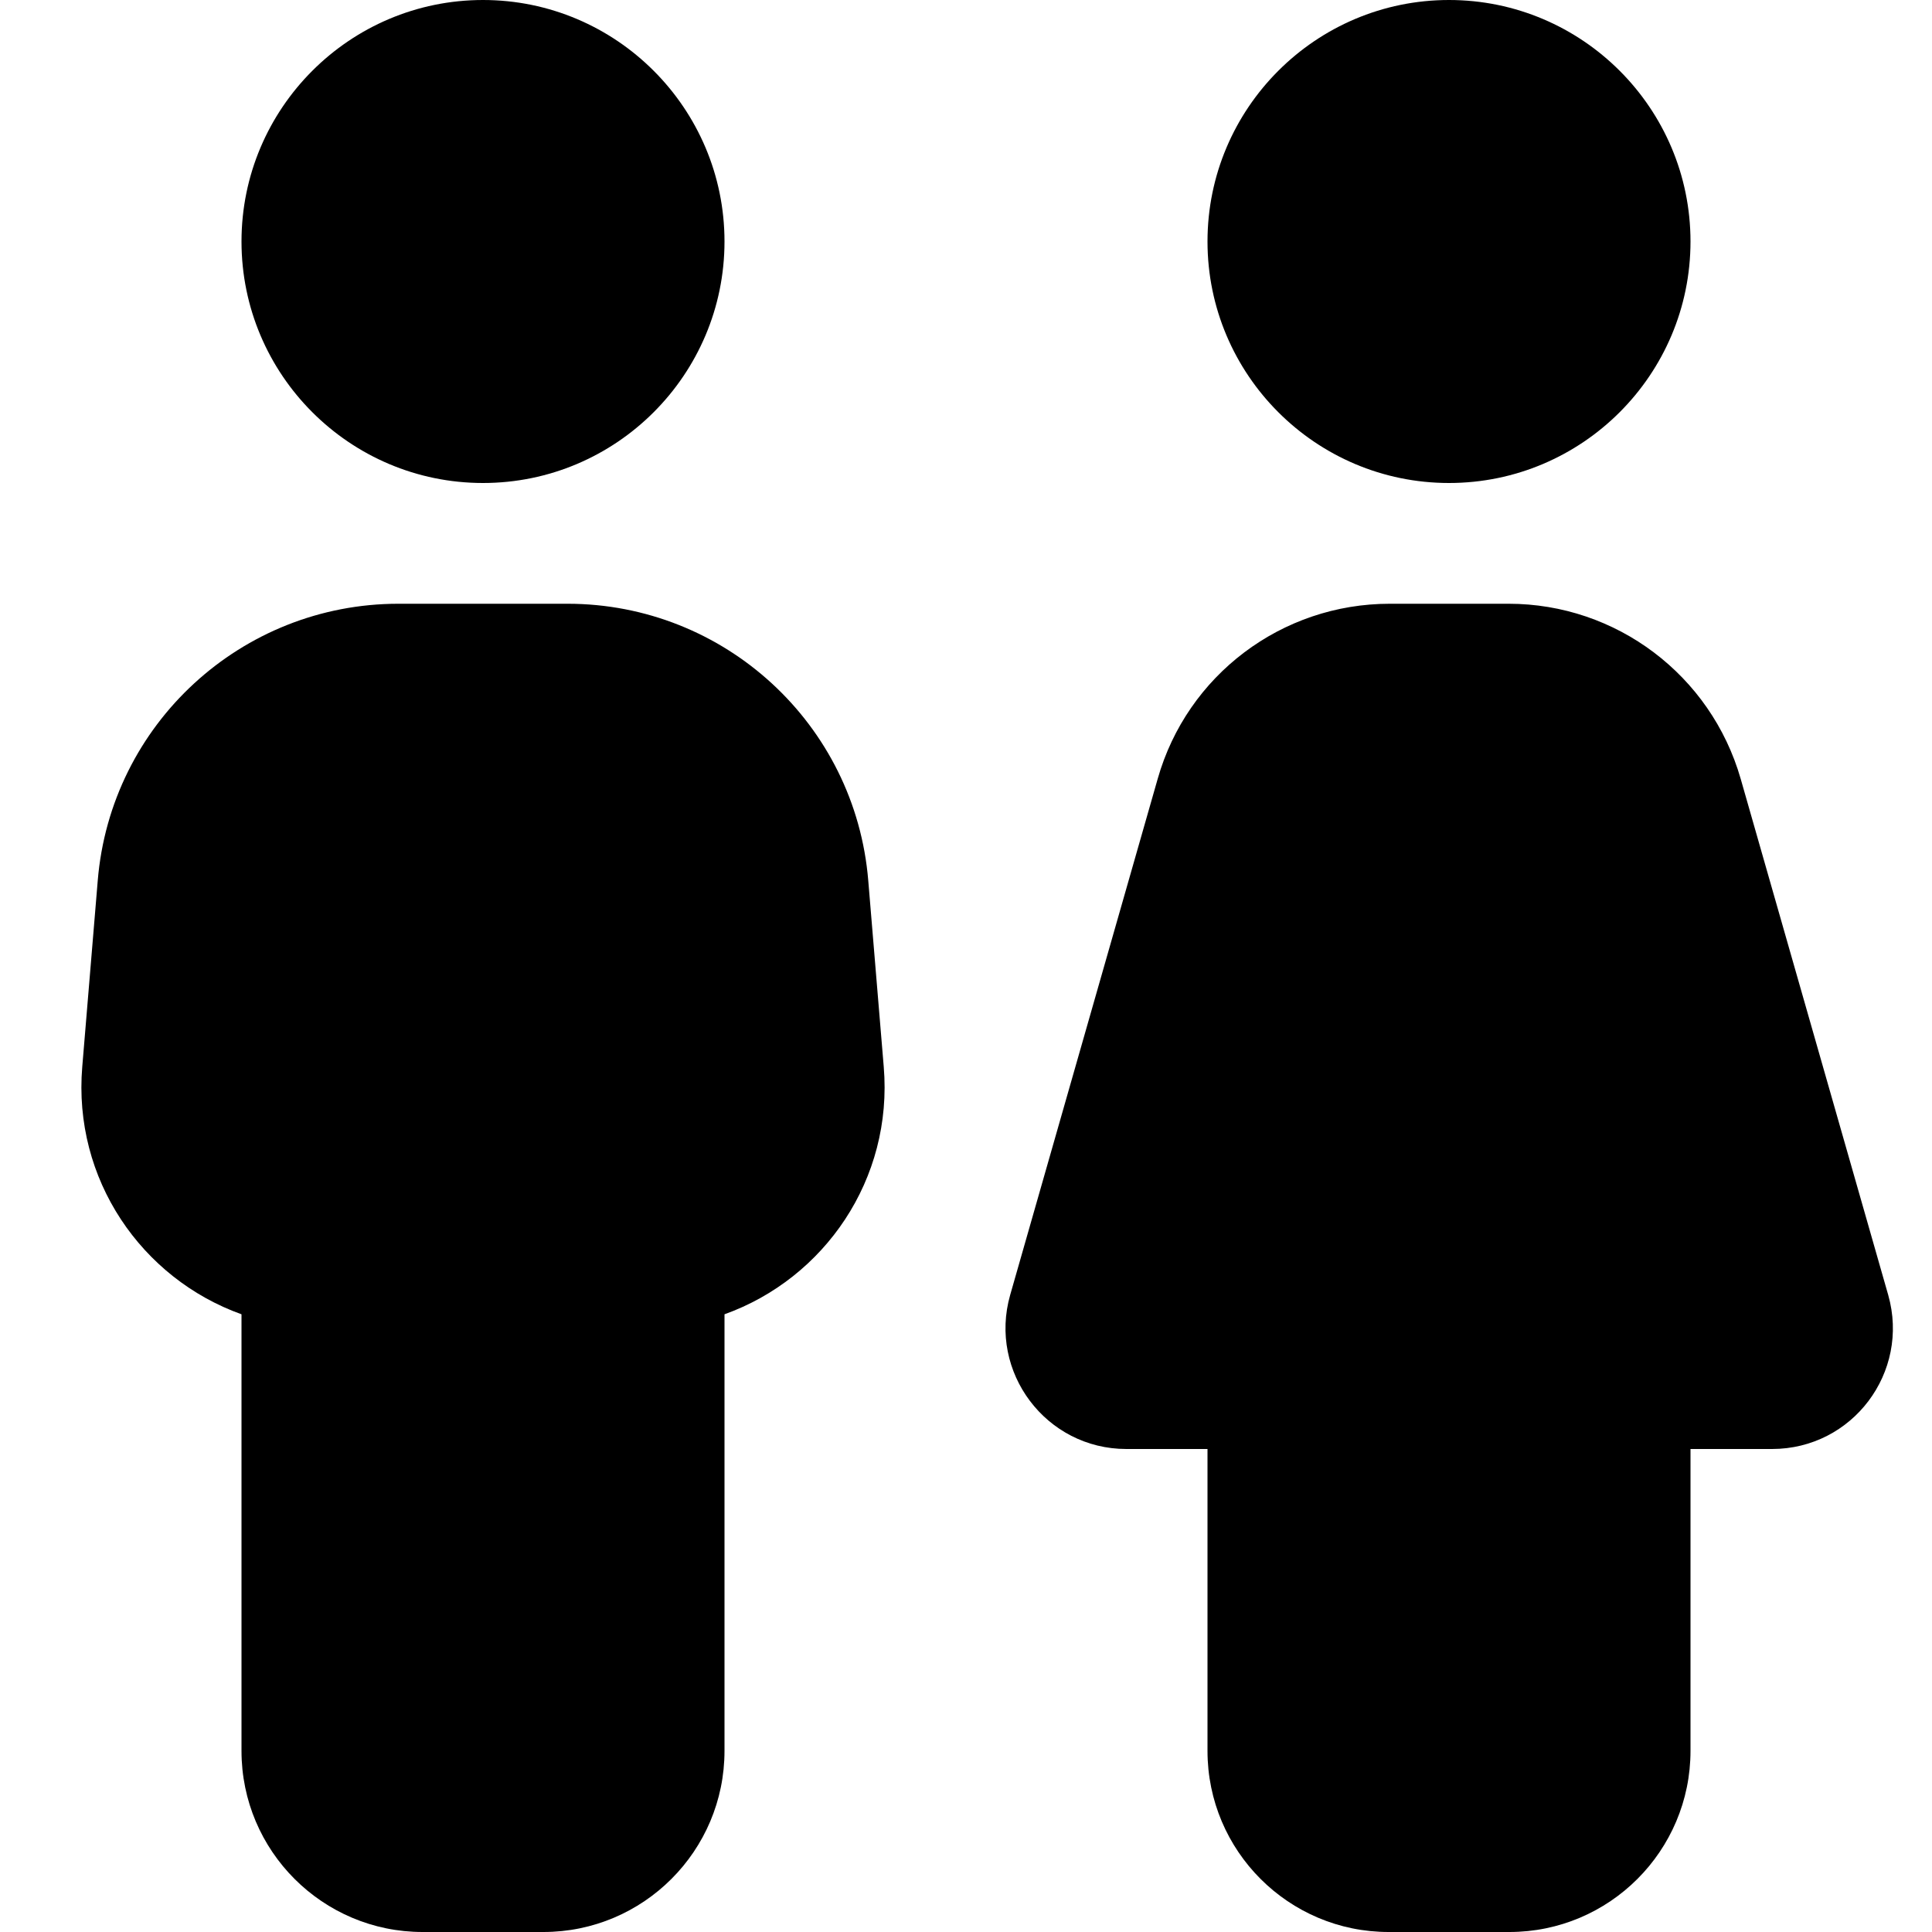 <svg fill="currentColor" xmlns="http://www.w3.org/2000/svg" viewBox="0 0 512 512"><!--! Font Awesome Pro 6.2.1 by @fontawesome - https://fontawesome.com License - https://fontawesome.com/license (Commercial License) Copyright 2022 Fonticons, Inc. --><path d="M128 128c35.3 0 64-28.7 64-64s-28.7-64-64-64S64 28.7 64 64s28.7 64 64 64zm-22.4 32c-41.6 0-76.3 31.9-79.7 73.4l-4.1 49.3c-2.5 29.8 15.7 56.1 42.2 65.6V464c0 26.5 21.5 48 48 48h32c26.5 0 48-21.5 48-48V348.3c26.5-9.5 44.7-35.8 42.2-65.6l-4.1-49.3C226.7 191.9 192 160 150.4 160H105.6zM384 128c35.3 0 64-28.7 64-64s-28.7-64-64-64s-64 28.7-64 64s28.7 64 64 64zm-15.7 32c-28.6 0-53.7 18.9-61.5 46.4L267.7 343.2c-5.8 20.4 9.5 40.8 30.8 40.8H320v80c0 26.5 21.5 48 48 48h32c26.5 0 48-21.5 48-48V384h21.6c21.3 0 36.6-20.3 30.8-40.8L461.3 206.4c-7.9-27.5-33-46.4-61.5-46.4H368.3z"/></svg>